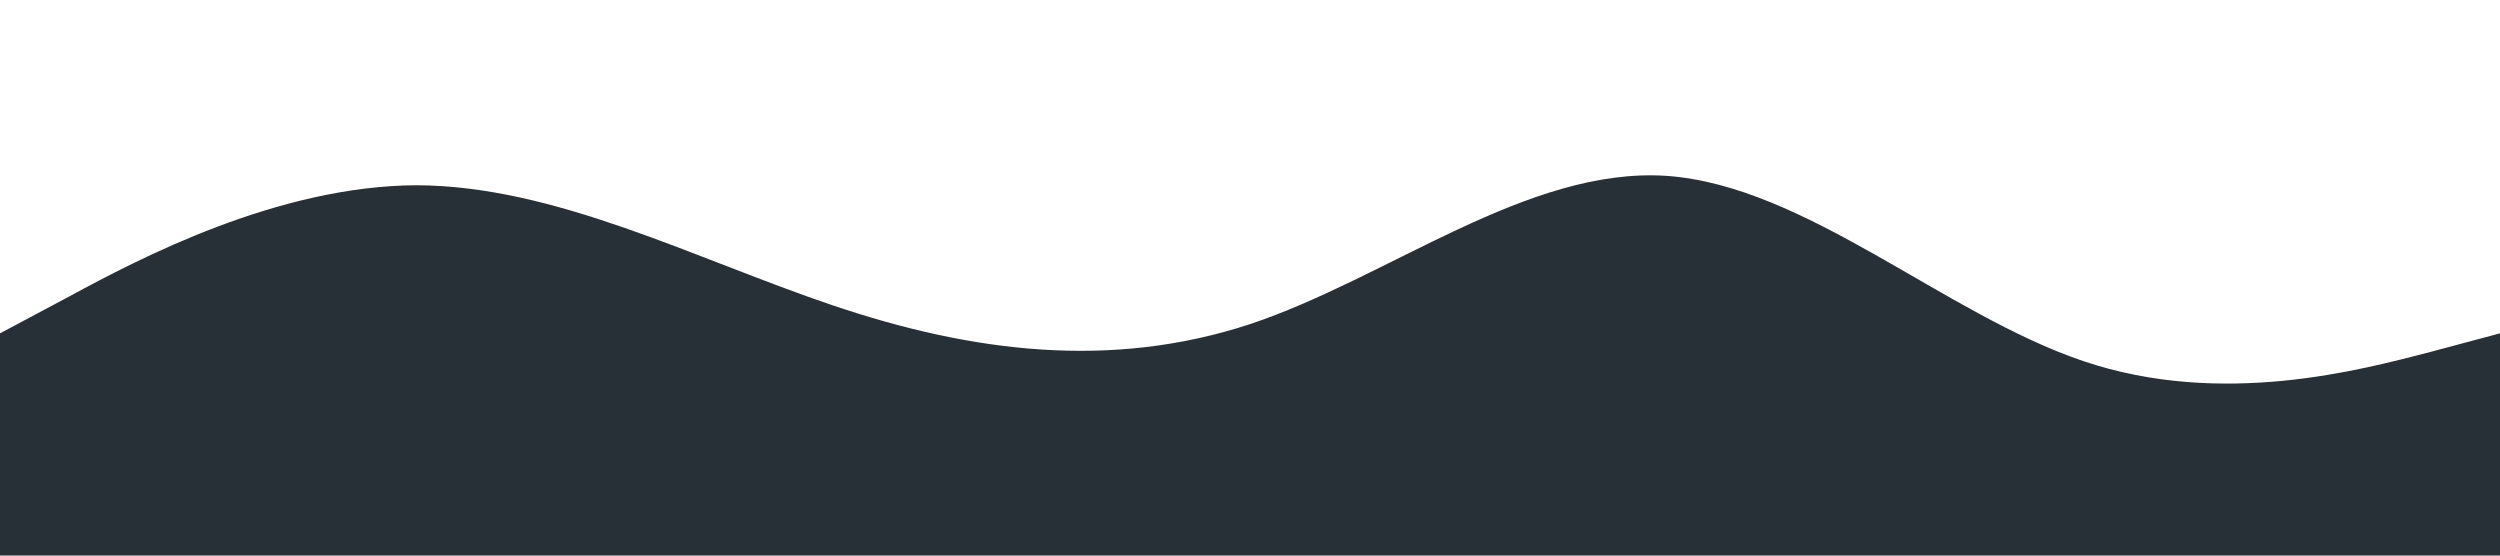 <?xml version="1.0" standalone="no"?><svg xmlns="http://www.w3.org/2000/svg" viewBox="0 0 1440 320"><path fill="#273036" fill-opacity="1" d="M0,192L40,170.7C80,149,160,107,240,106.7C320,107,400,149,480,176C560,203,640,213,720,186.7C800,160,880,96,960,101.3C1040,107,1120,181,1200,208C1280,235,1360,213,1400,202.7L1440,192L1440,320L1400,320C1360,320,1280,320,1200,320C1120,320,1040,320,960,320C880,320,800,320,720,320C640,320,560,320,480,320C400,320,320,320,240,320C160,320,80,320,40,320L0,320Z"></path></svg>